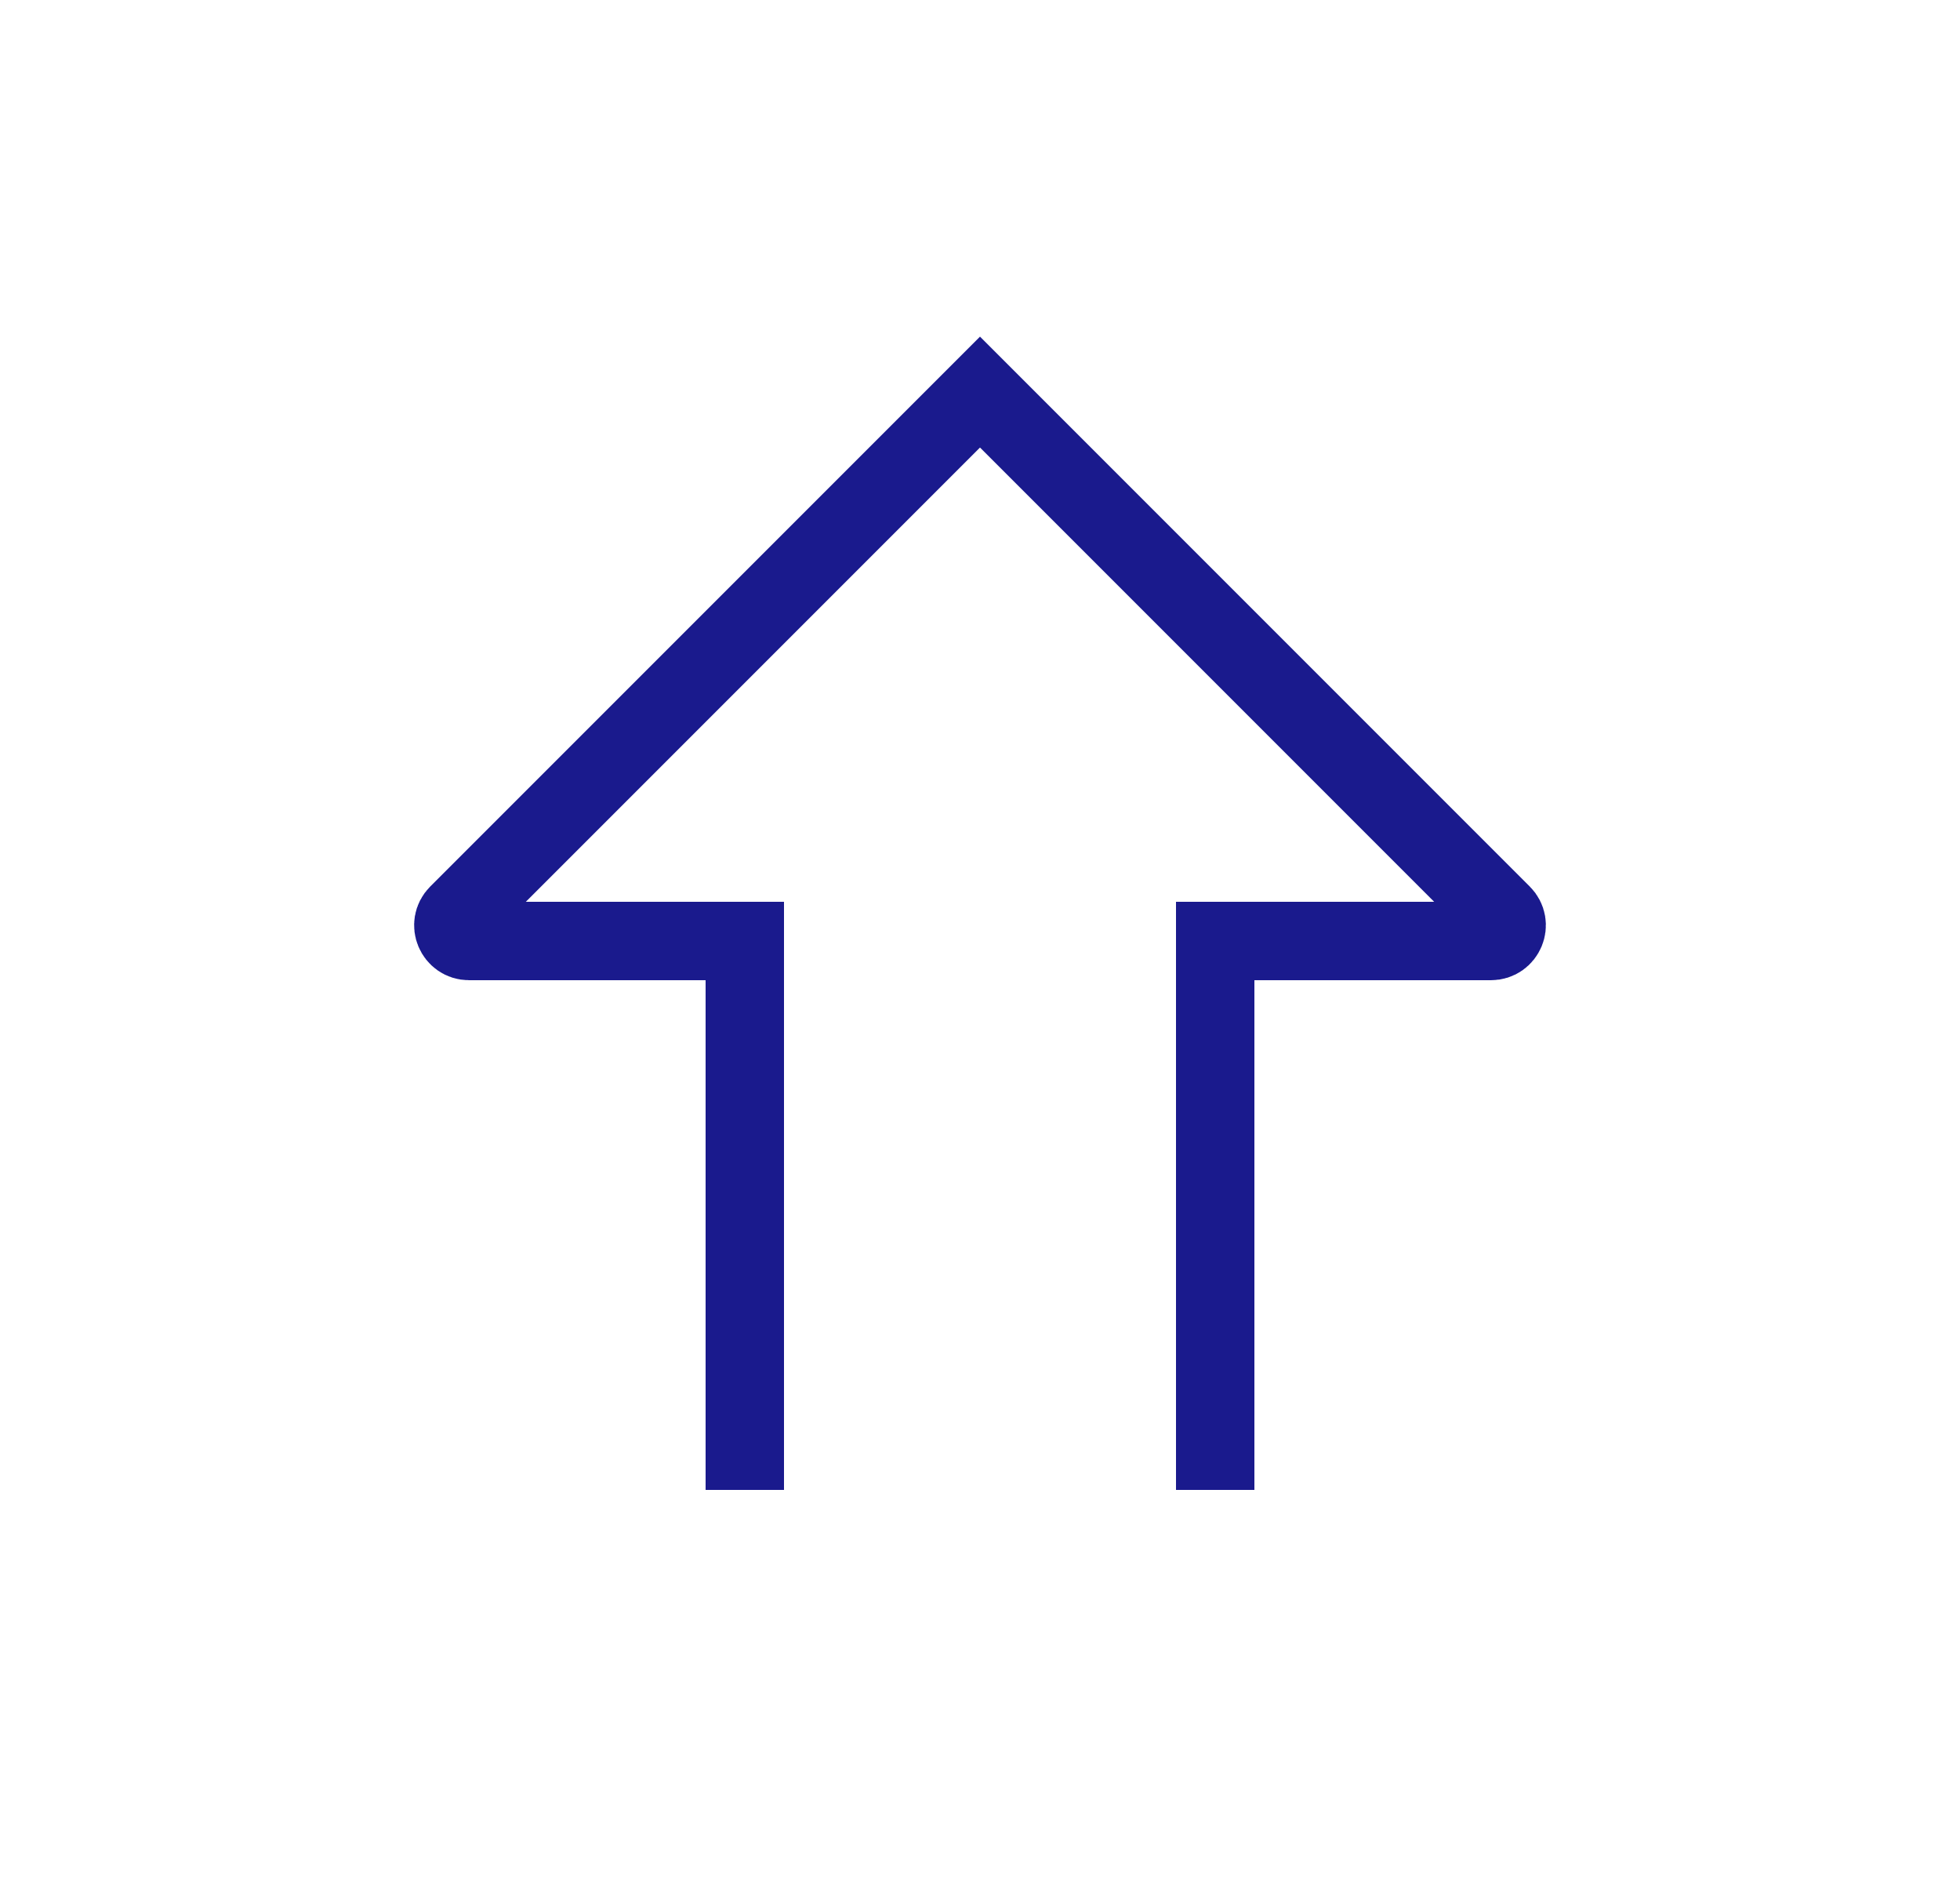 <svg width="25" height="24" viewBox="0 0 25 24" fill="none" xmlns="http://www.w3.org/2000/svg">
<path d="M9.5 19L9.5 12L5.983 12C5.805 12 5.715 11.785 5.841 11.659L12.5 5L19.159 11.659C19.285 11.785 19.195 12 19.017 12L15.5 12L15.5 19" stroke="#1A1A8D"/>
</svg>
